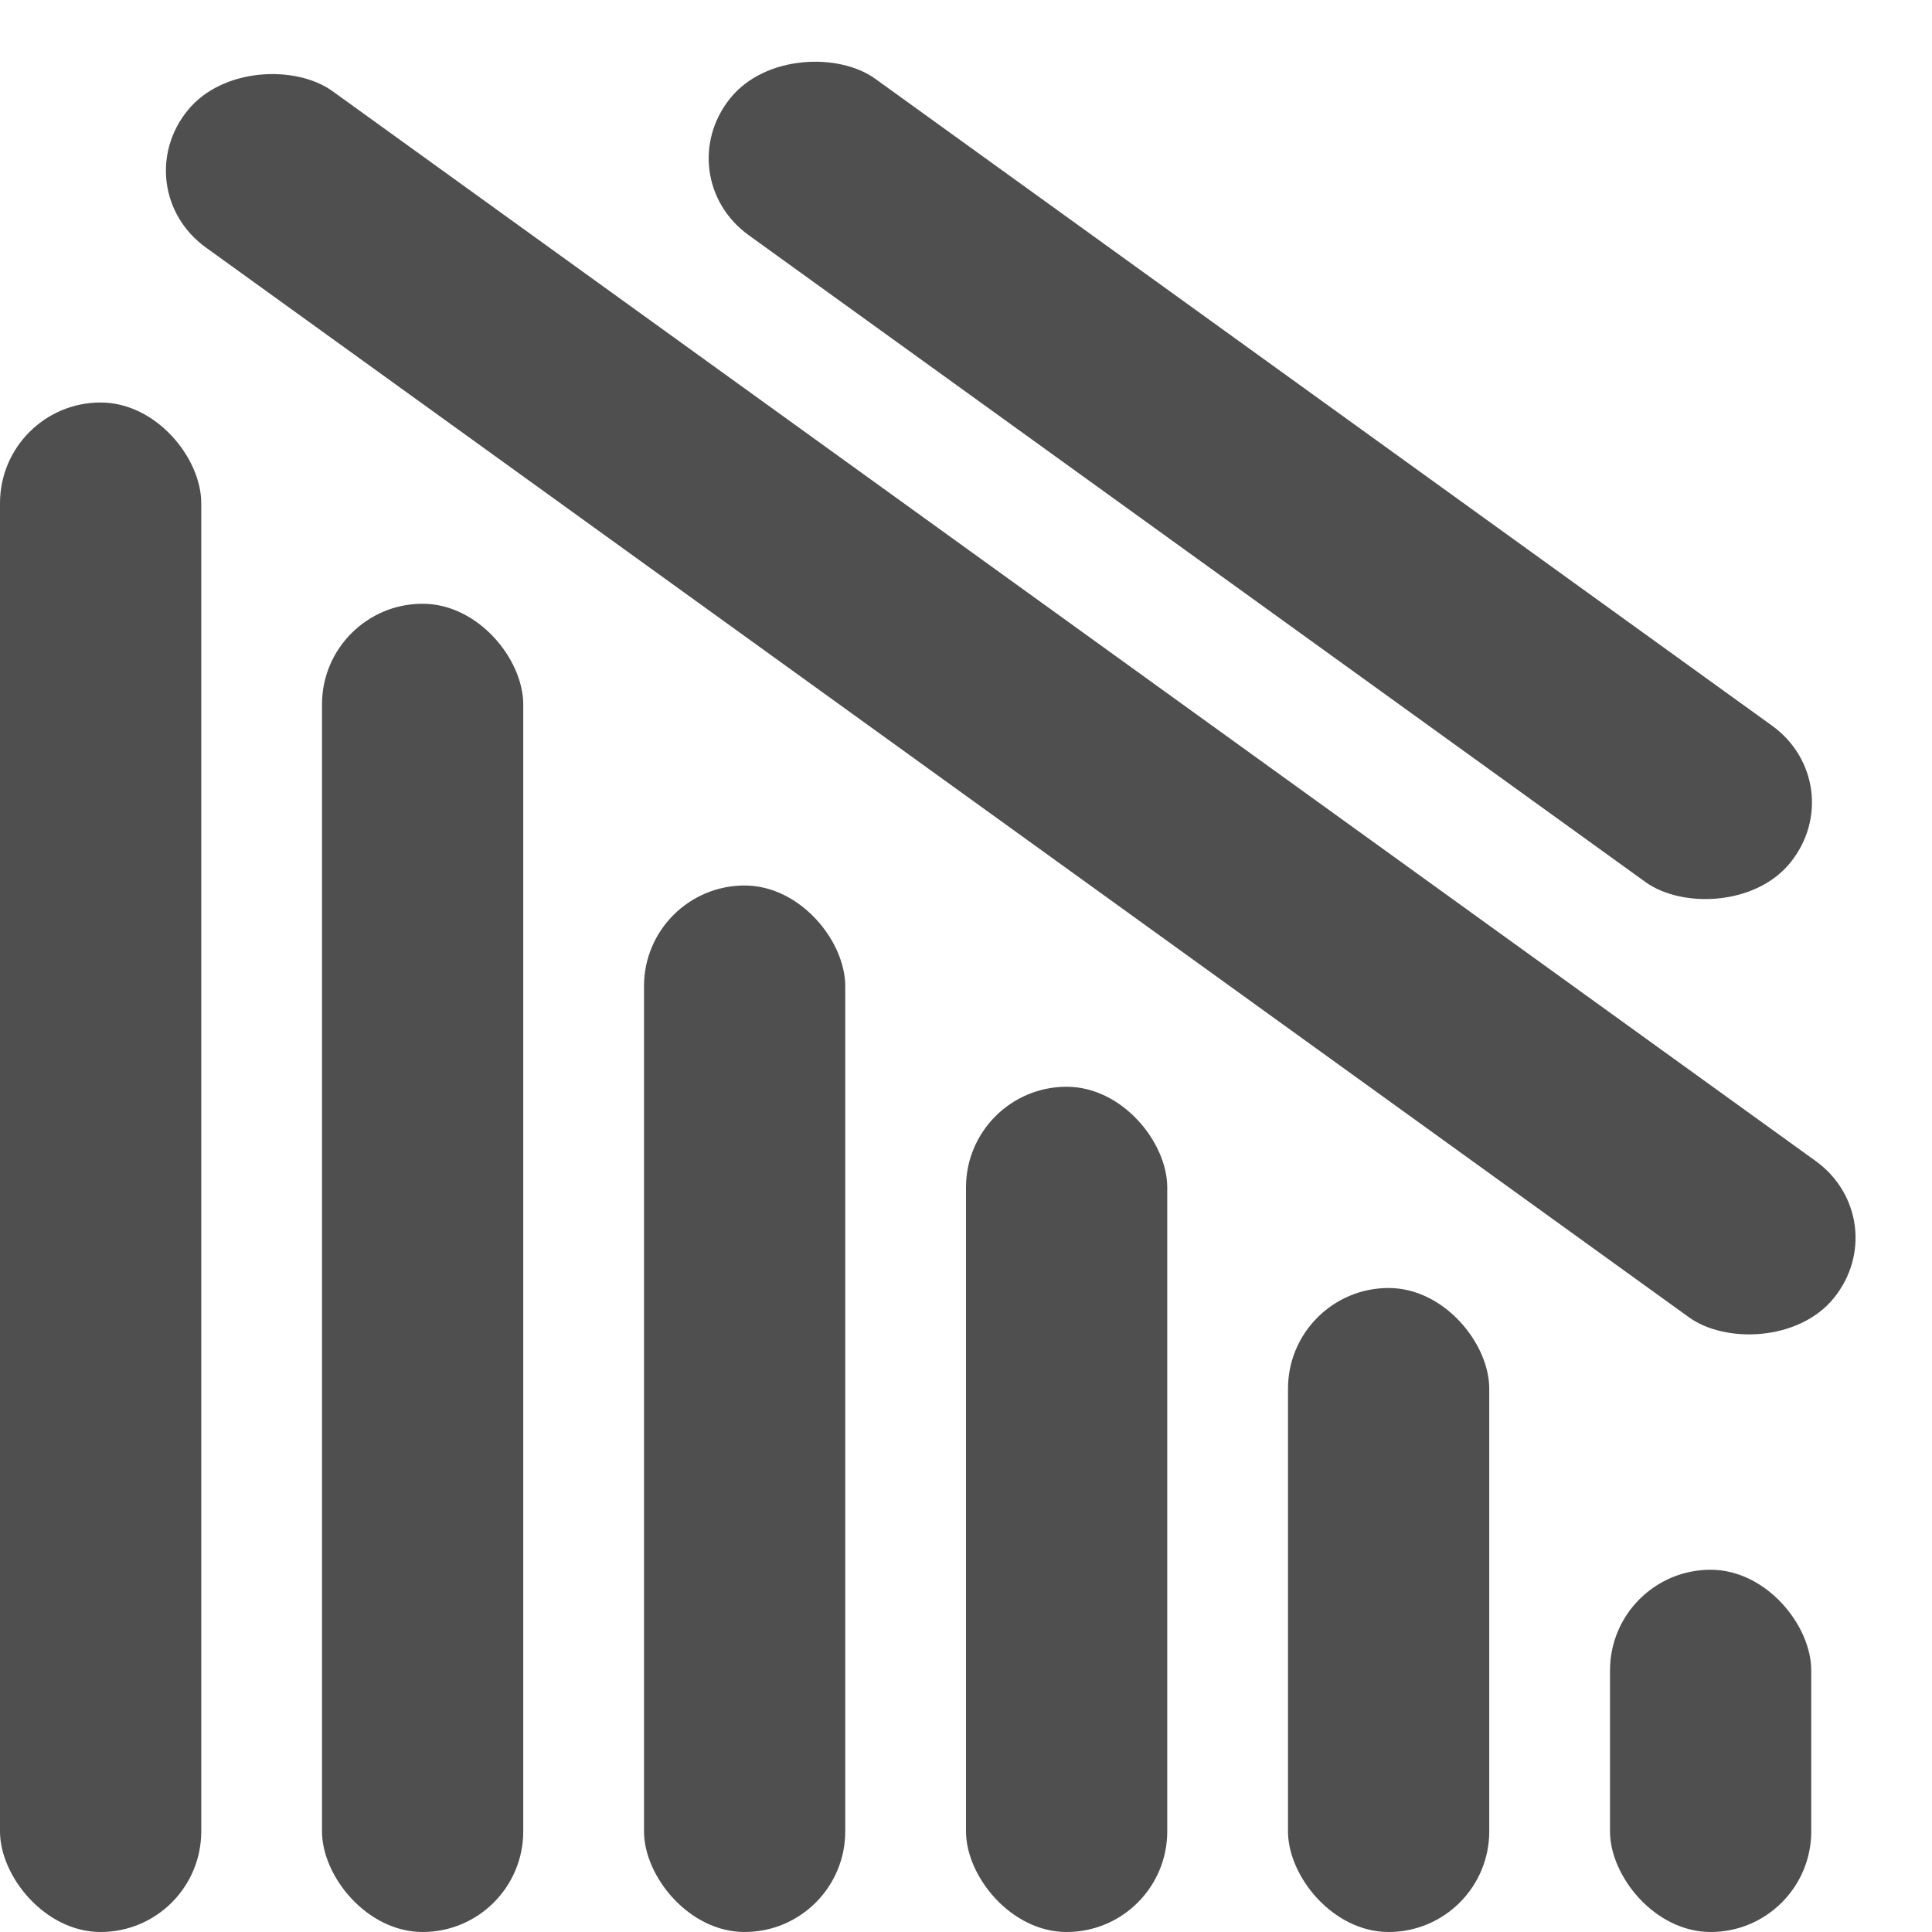 <svg width="48" height="48" viewBox="0 0 48 48" fill="none" xmlns="http://www.w3.org/2000/svg">
<rect y="10" width="5" height="38" rx="2.5" fill="#4F4F4F"/>
<rect x="8" y="15" width="5" height="33" rx="2.5" fill="#4F4F4F"/>
<rect x="16" y="22" width="5" height="26" rx="2.5" fill="#4F4F4F"/>
<rect x="24" y="27" width="5" height="21" rx="2.5" fill="#4F4F4F"/>
<rect x="32" y="32" width="5" height="16" rx="2.5" fill="#4F4F4F"/>
<rect x="40" y="39" width="5" height="9" rx="2.5" fill="#4F4F4F"/>
<rect width="5" height="50.434" rx="2.5" transform="matrix(0.629 -0.777 0.811 0.585 3.088 4.687)" fill="#4F4F4F"/>
<rect width="5" height="32.471" rx="2.5" transform="matrix(0.629 -0.777 0.811 0.585 16.573 4.38)" fill="#4F4F4F"/>
</svg>
